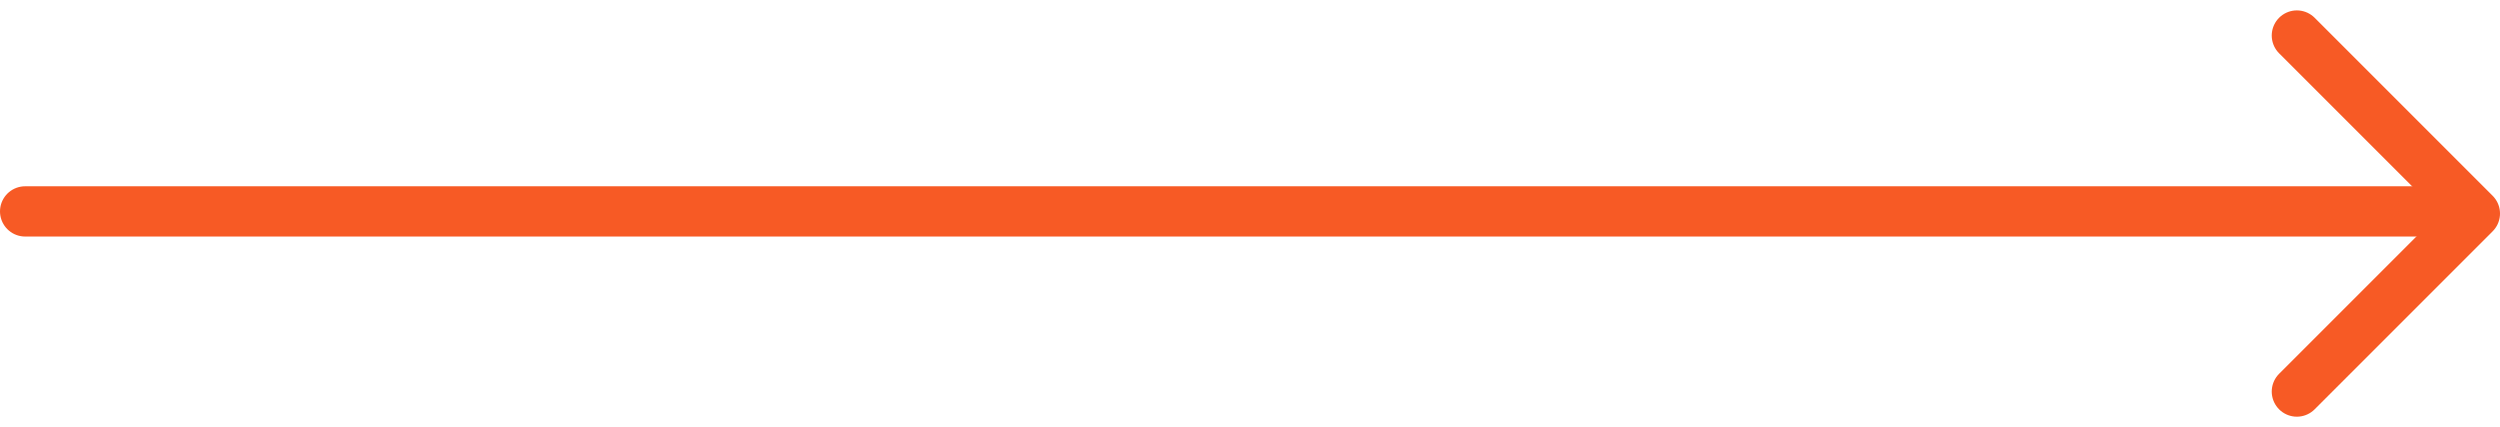<svg xmlns="http://www.w3.org/2000/svg" width="99.5" height="16.998" viewBox="0 0 99.5 16.998">
  <g id="Group_246" data-name="Group 246" transform="translate(-266.5 -283.086)">
    <path id="Path_968" data-name="Path 968" d="M2023.253,670.478l7.085,7.085-7.085,7.085" transform="translate(-1665.338 -385.978)" fill="none" stroke="#f75a25" stroke-linecap="round" stroke-linejoin="round" stroke-width="2"/>
    <line id="Line_20" data-name="Line 20" x2="97" transform="translate(267.5 291.5)" fill="none" stroke="#f75a25" stroke-linecap="round" stroke-width="2"/>
  </g>
</svg>
